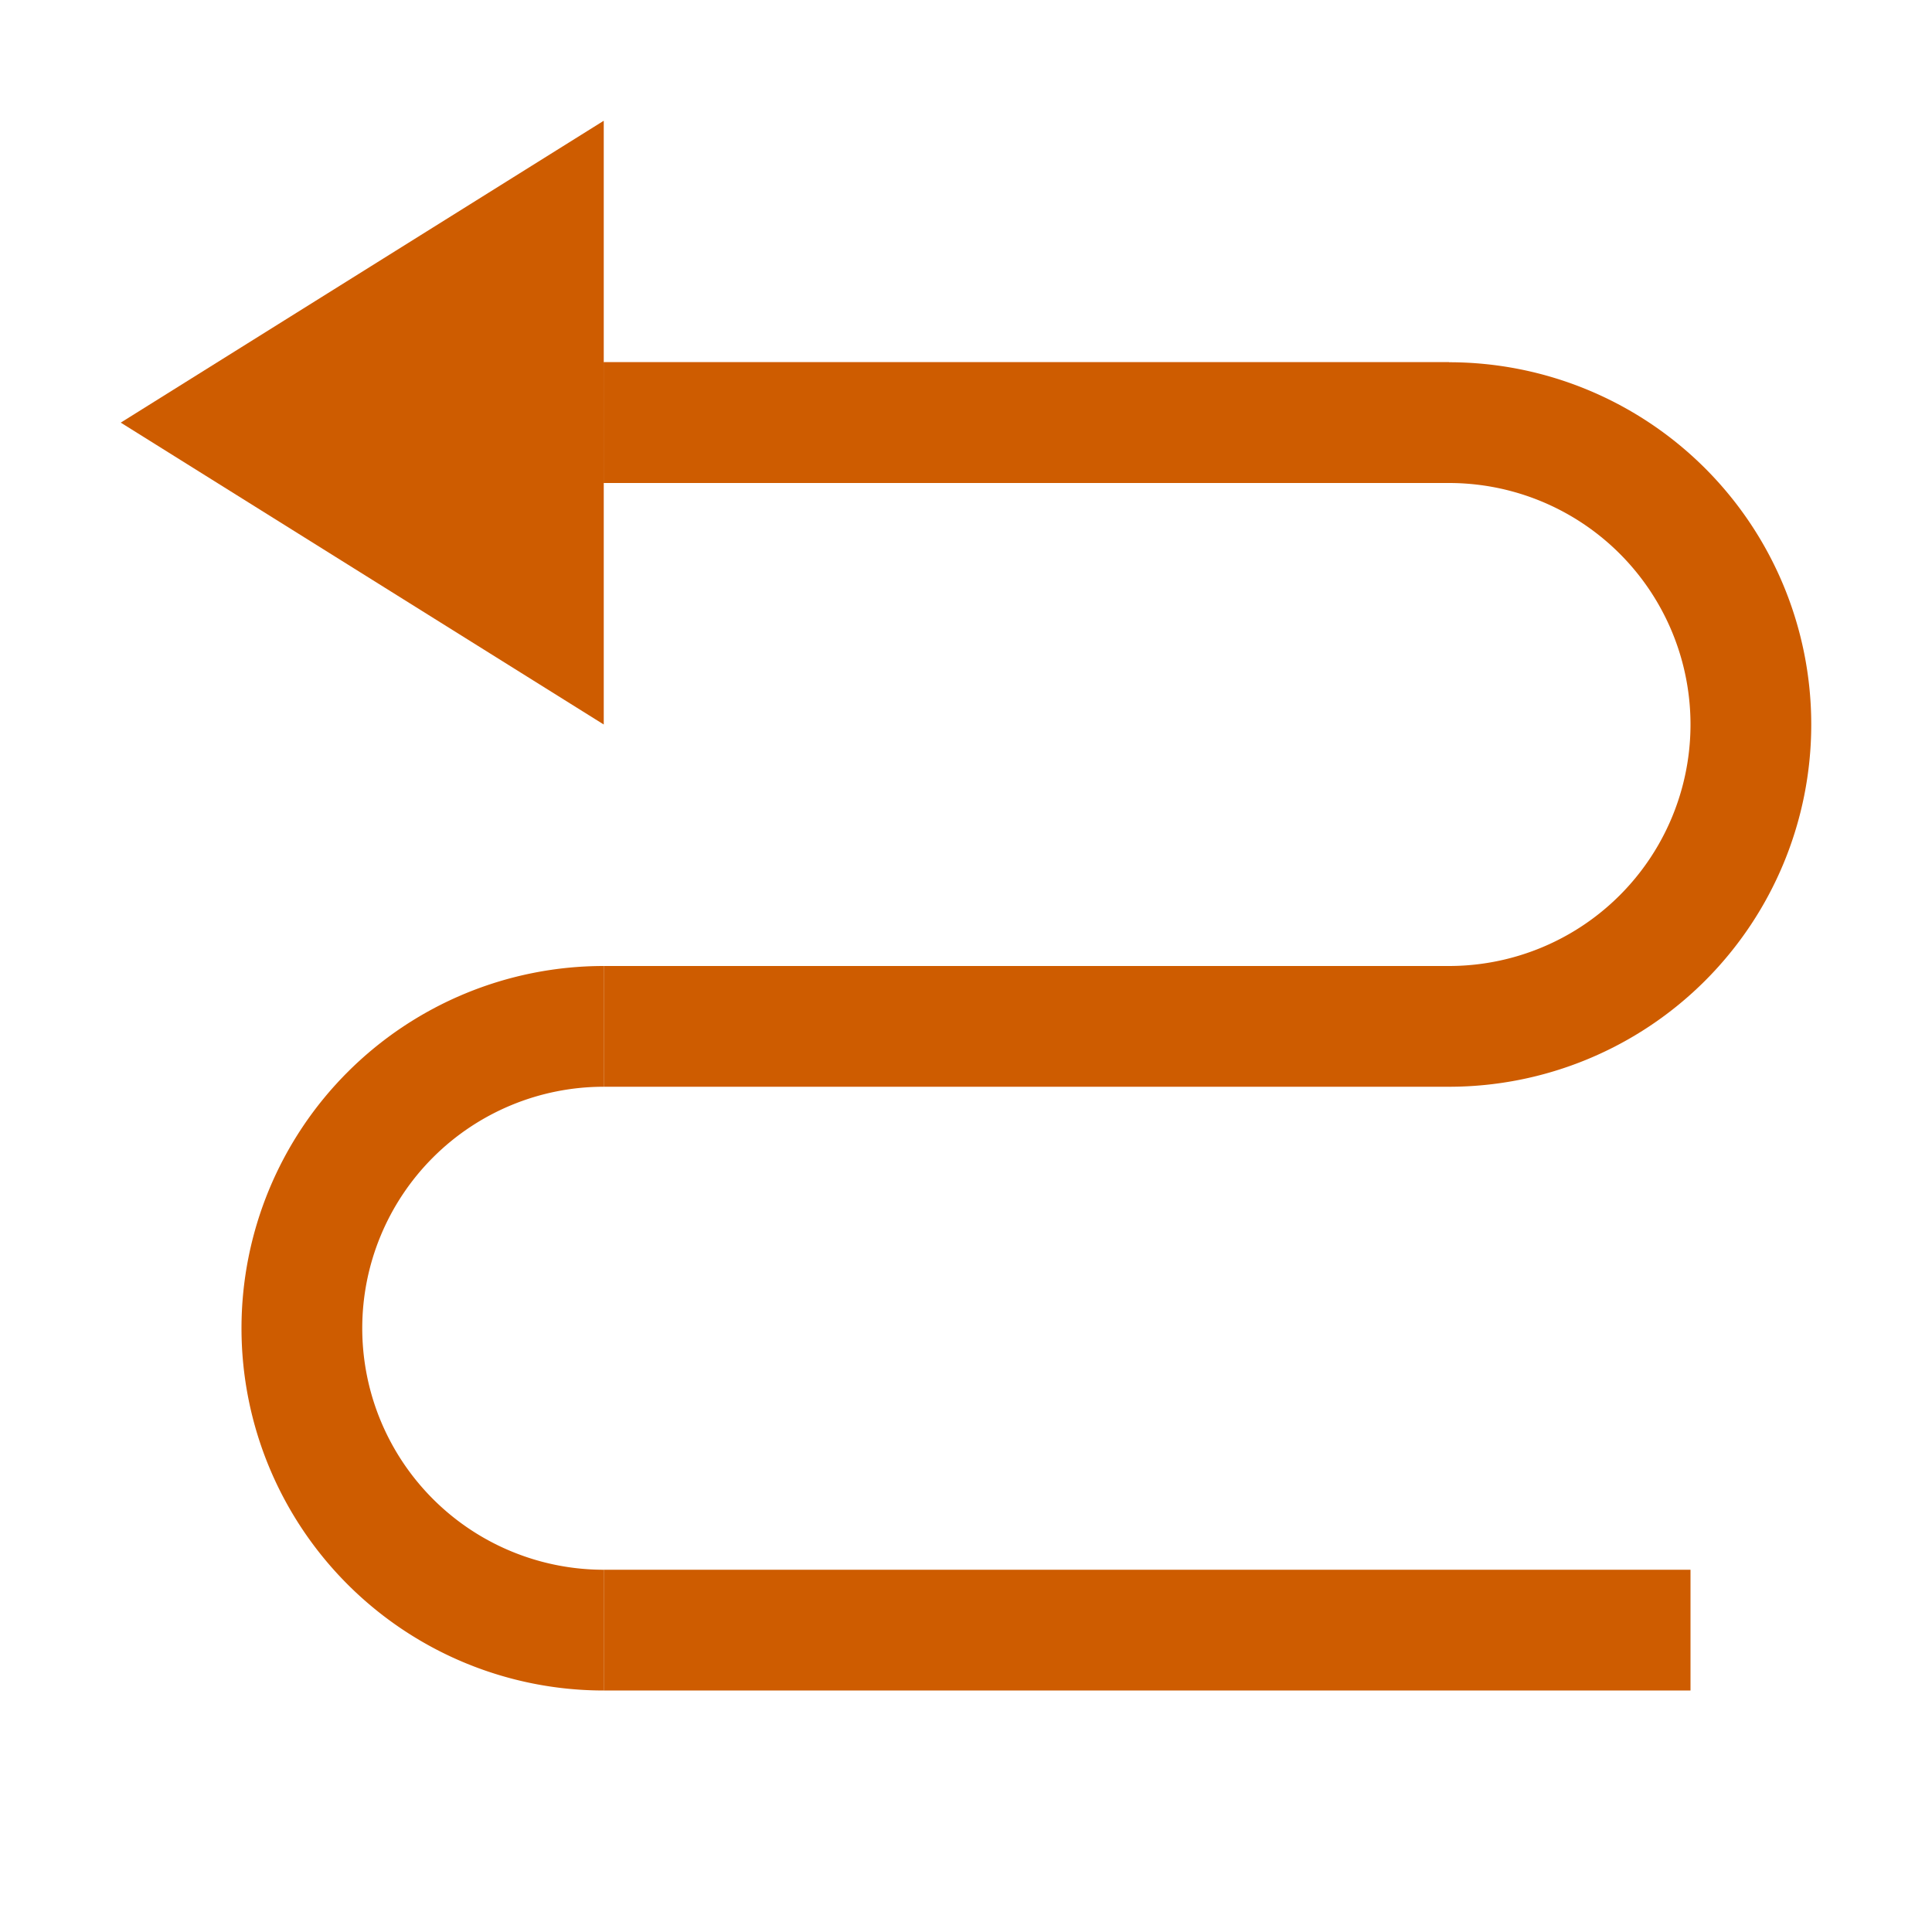 <svg viewBox="0 0 16 16" xmlns="http://www.w3.org/2000/svg">/&amp;gt;<g fill="#ce5c00"><path d="m5 6-4-2.5 4-2.5z" fill-rule="evenodd"/><path d="m5 3h7v1h-7z"/><path d="m5 3h7v1h-7z"/><path d="m5 13h9v1h-9z"/><path d="m5 8h7v1h-7z"/><path d="m12 3v1a2 2 0 0 1 2 2 2 2 0 0 1 -2 2v1a3 3 0 0 0 3-3 3 3 0 0 0 -3-3z"/><path d="m5 8v1a2 2 0 0 0 -2 2 2 2 0 0 0 2 2v1a3 3 0 0 1 -3-3 3 3 0 0 1 3-3z"/></g></svg>